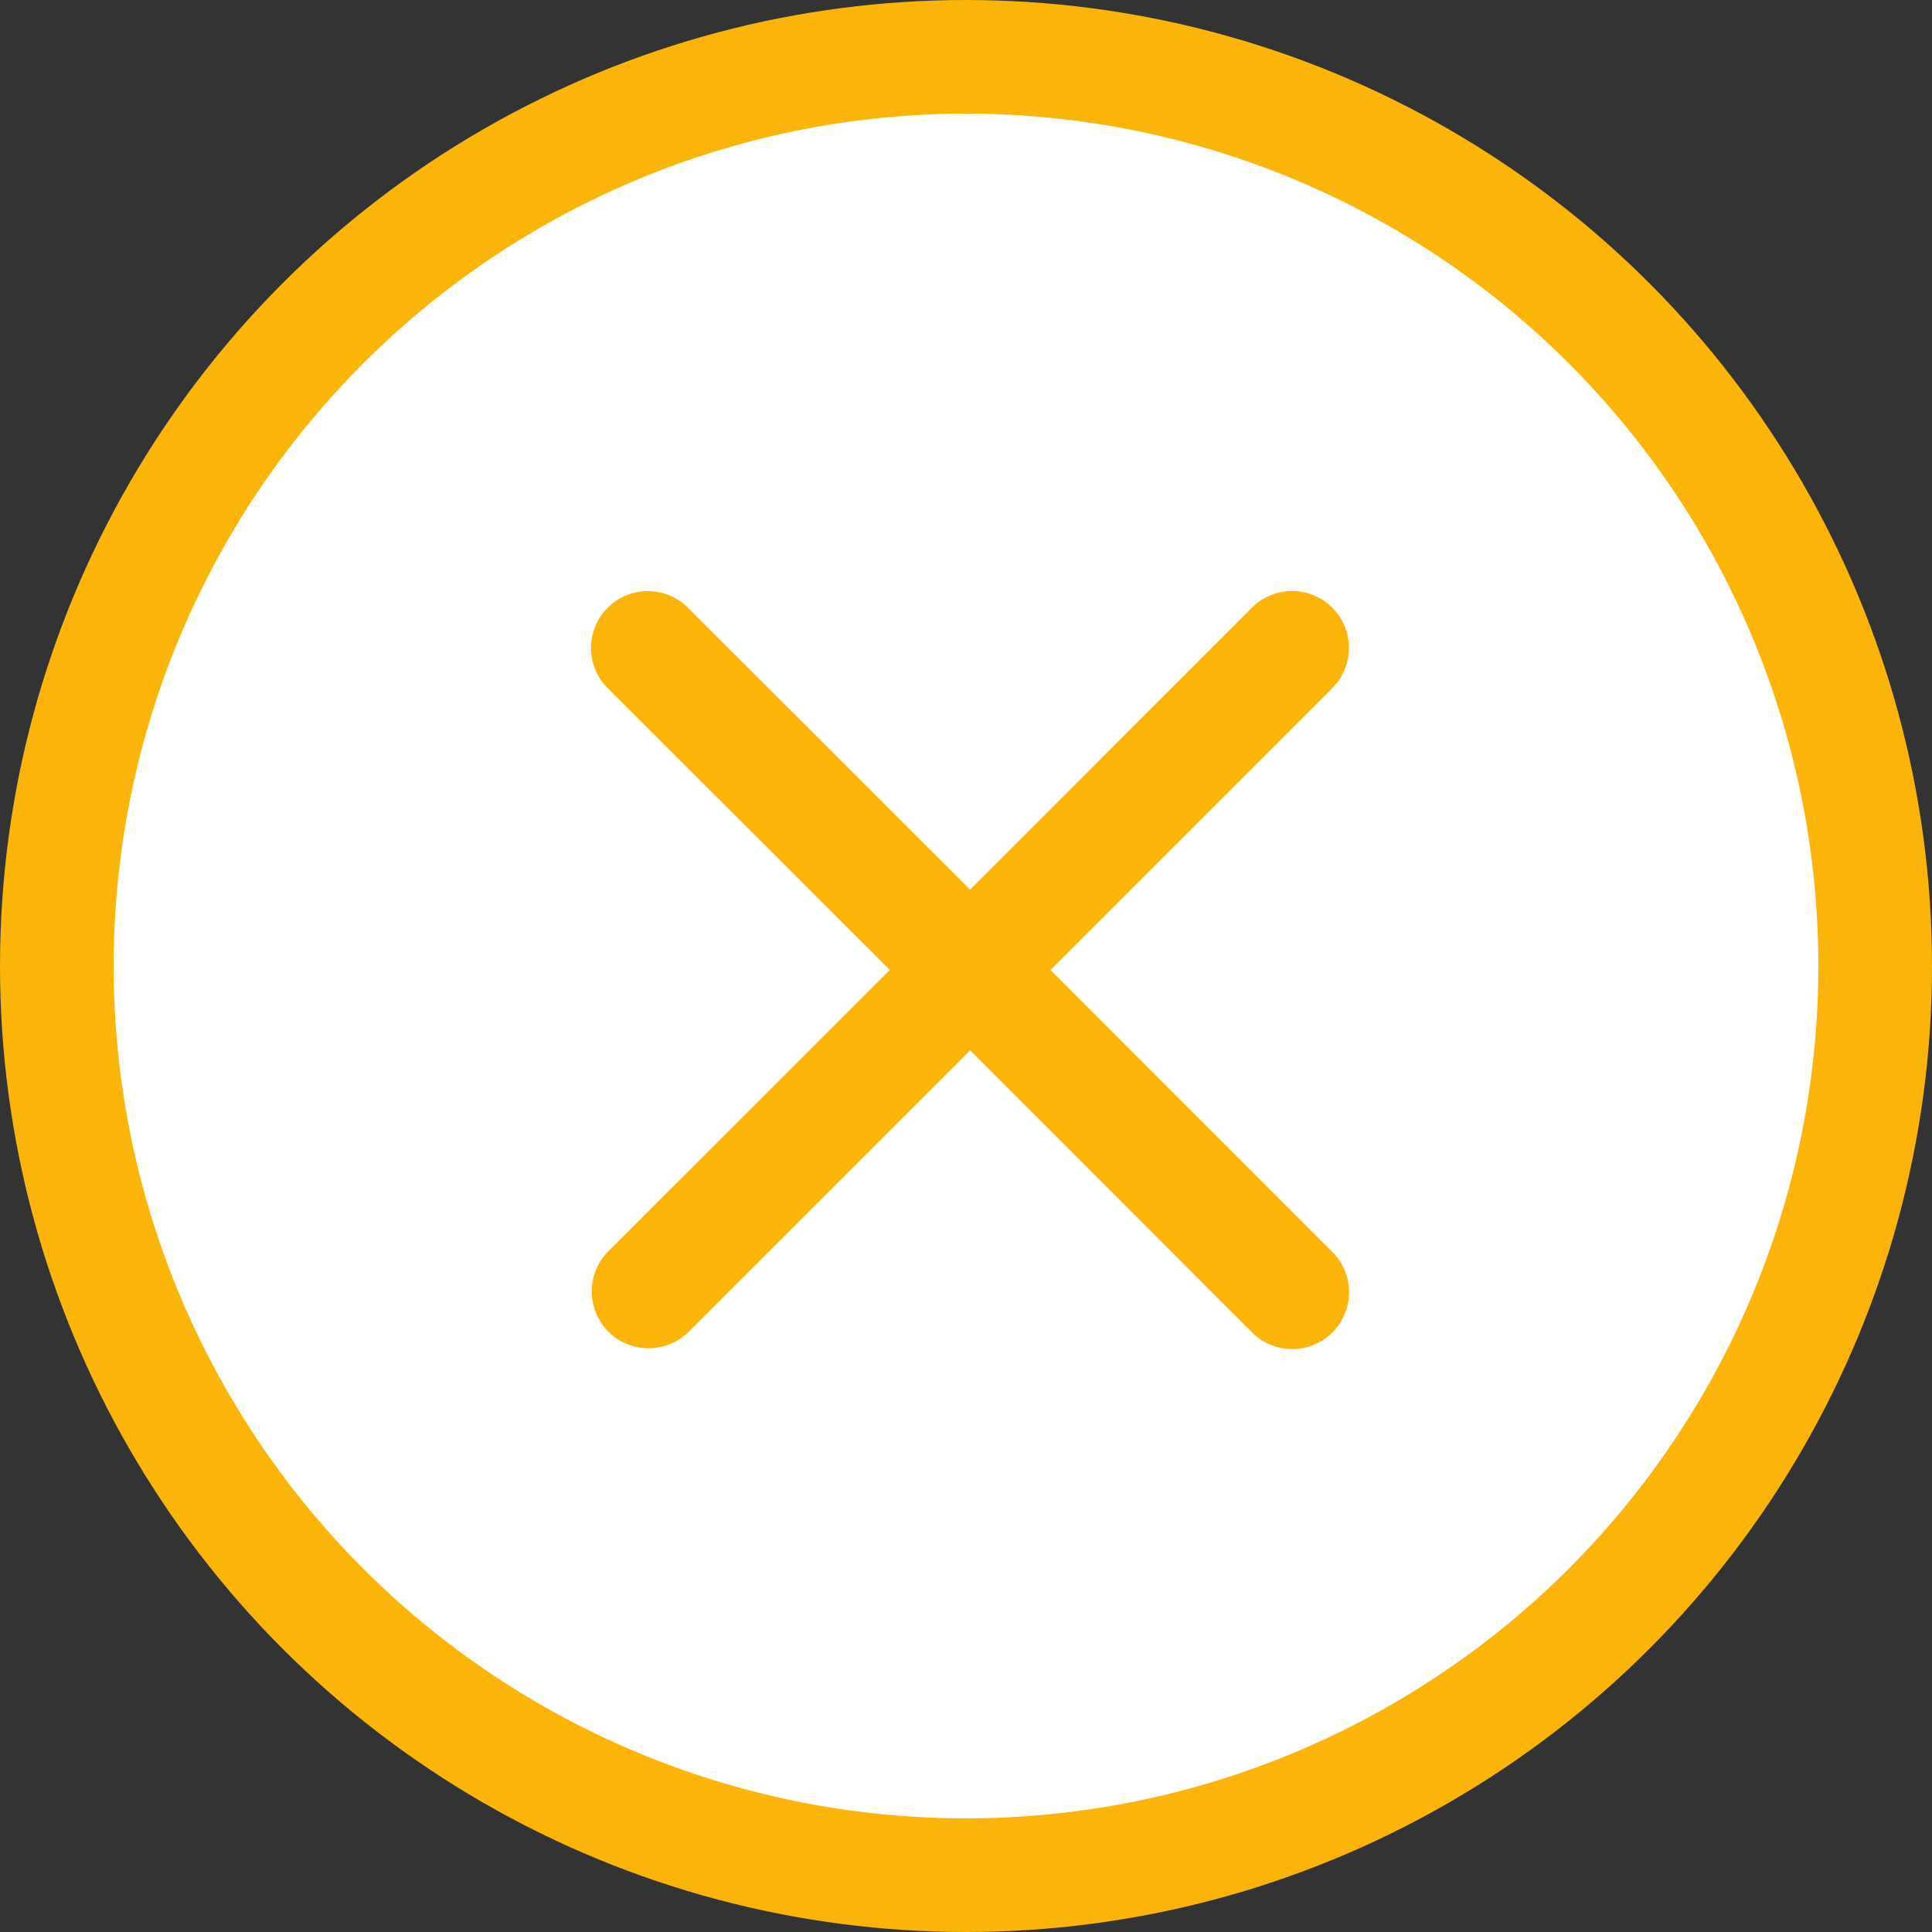 <svg width="17" height="17" fill="none" xmlns="http://www.w3.org/2000/svg"><rect width="100%" height="100%" fill="#333333" stroke="none"/><circle cx="8.5" cy="8.5" r="8" fill="#fff" stroke="#FBB508"/><path fill-rule="evenodd" clip-rule="evenodd" d="M11.717 6.06a.5.5 0 10-.707-.707L8.536 7.828 6.06 5.354a.5.5 0 10-.707.707L7.83 8.535 5.353 11.01a.5.5 0 00.708.707l2.475-2.475 2.475 2.476a.5.5 0 10.707-.707L9.243 8.535l2.474-2.474z" fill="#FBB508"/></svg>